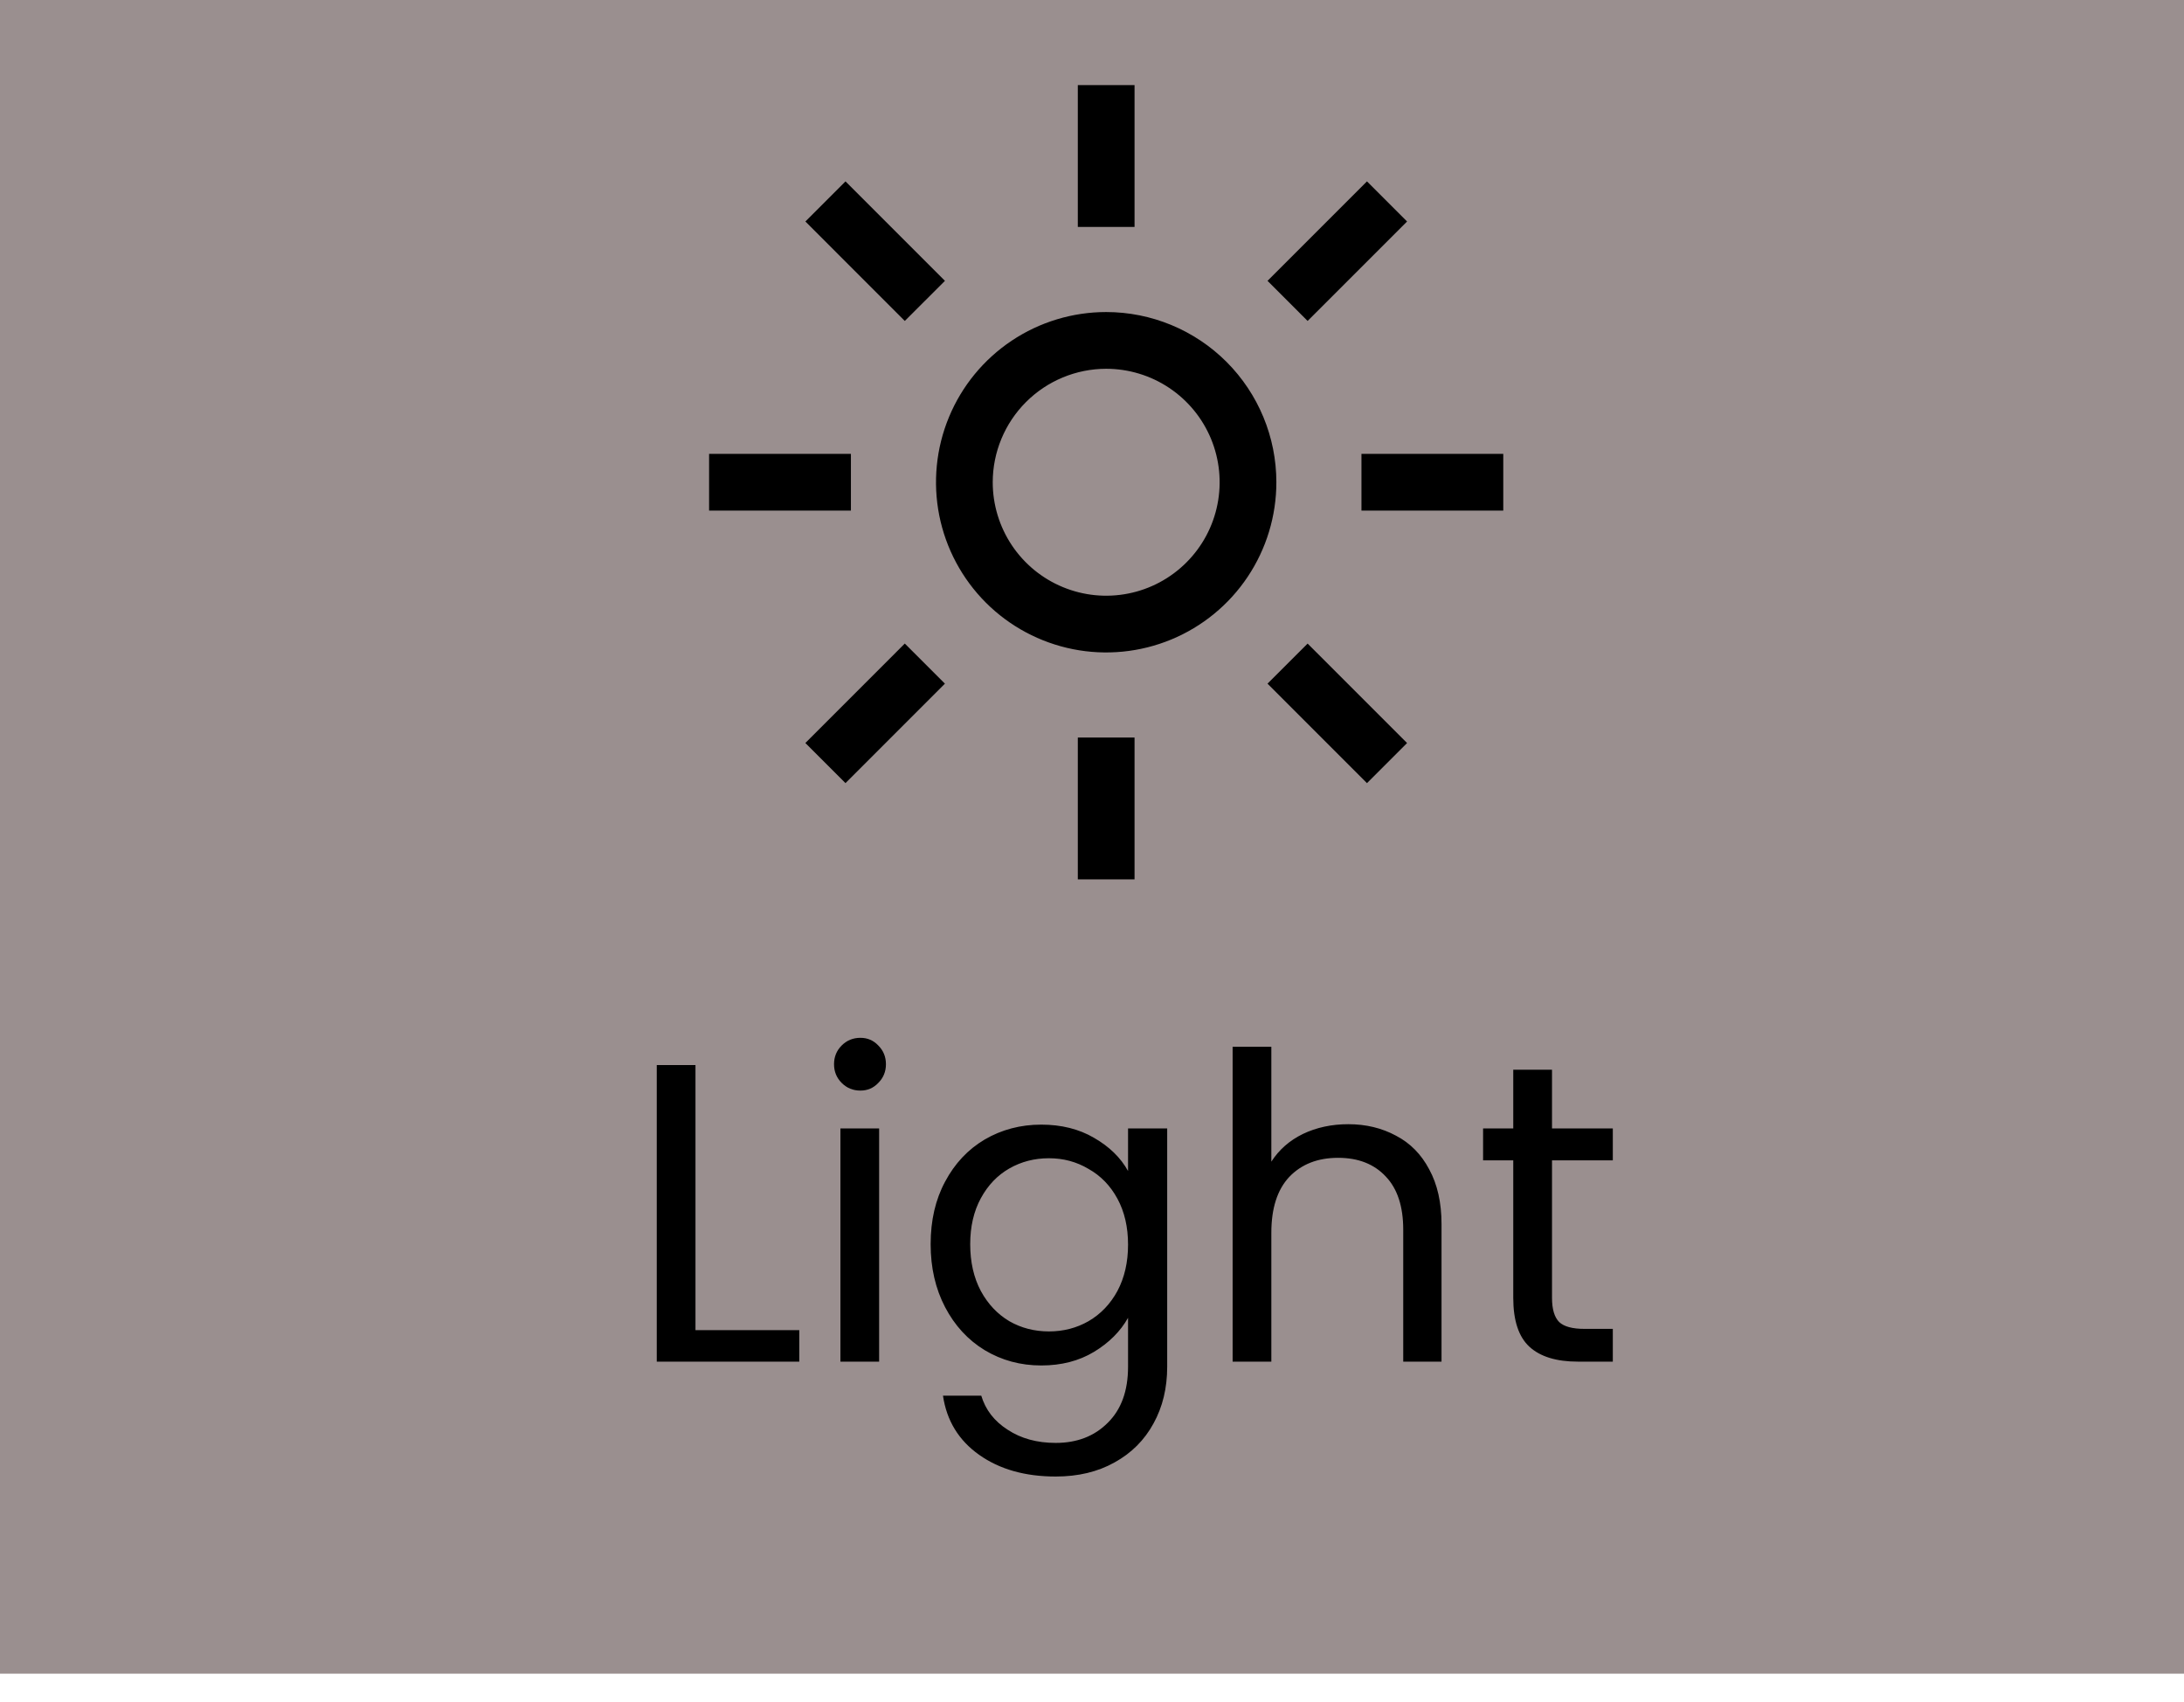 <svg width="77" height="60" viewBox="0 0 77 60" fill="none" xmlns="http://www.w3.org/2000/svg">
<rect width="77" height="59" fill="#9A8F8F"/>
<path d="M24.52 46.89H28.18V48H23.155V37.545H24.52V46.89ZM30.335 38.445C30.075 38.445 29.855 38.355 29.675 38.175C29.495 37.995 29.405 37.775 29.405 37.515C29.405 37.255 29.495 37.035 29.675 36.855C29.855 36.675 30.075 36.585 30.335 36.585C30.585 36.585 30.795 36.675 30.965 36.855C31.145 37.035 31.235 37.255 31.235 37.515C31.235 37.775 31.145 37.995 30.965 38.175C30.795 38.355 30.585 38.445 30.335 38.445ZM30.995 39.78V48H29.63V39.78H30.995ZM36.711 39.645C37.421 39.645 38.041 39.8 38.571 40.11C39.111 40.42 39.511 40.81 39.771 41.28V39.78H41.151V48.18C41.151 48.93 40.991 49.595 40.671 50.175C40.351 50.765 39.891 51.225 39.291 51.555C38.701 51.885 38.011 52.05 37.221 52.05C36.141 52.05 35.241 51.795 34.521 51.285C33.801 50.775 33.376 50.08 33.246 49.2H34.596C34.746 49.7 35.056 50.1 35.526 50.4C35.996 50.71 36.561 50.865 37.221 50.865C37.971 50.865 38.581 50.63 39.051 50.16C39.531 49.69 39.771 49.03 39.771 48.18V46.455C39.501 46.935 39.101 47.335 38.571 47.655C38.041 47.975 37.421 48.135 36.711 48.135C35.981 48.135 35.316 47.955 34.716 47.595C34.126 47.235 33.661 46.73 33.321 46.08C32.981 45.43 32.811 44.69 32.811 43.86C32.811 43.02 32.981 42.285 33.321 41.655C33.661 41.015 34.126 40.52 34.716 40.17C35.316 39.82 35.981 39.645 36.711 39.645ZM39.771 43.875C39.771 43.255 39.646 42.715 39.396 42.255C39.146 41.795 38.806 41.445 38.376 41.205C37.956 40.955 37.491 40.83 36.981 40.83C36.471 40.83 36.006 40.95 35.586 41.19C35.166 41.43 34.831 41.78 34.581 42.24C34.331 42.7 34.206 43.24 34.206 43.86C34.206 44.49 34.331 45.04 34.581 45.51C34.831 45.97 35.166 46.325 35.586 46.575C36.006 46.815 36.471 46.935 36.981 46.935C37.491 46.935 37.956 46.815 38.376 46.575C38.806 46.325 39.146 45.97 39.396 45.51C39.646 45.04 39.771 44.495 39.771 43.875ZM47.538 39.63C48.158 39.63 48.718 39.765 49.218 40.035C49.718 40.295 50.108 40.69 50.388 41.22C50.678 41.75 50.823 42.395 50.823 43.155V48H49.473V43.35C49.473 42.53 49.268 41.905 48.858 41.475C48.448 41.035 47.888 40.815 47.178 40.815C46.458 40.815 45.883 41.04 45.453 41.49C45.033 41.94 44.823 42.595 44.823 43.455V48H43.458V36.9H44.823V40.95C45.093 40.53 45.463 40.205 45.933 39.975C46.413 39.745 46.948 39.63 47.538 39.63ZM54.718 40.905V45.75C54.718 46.15 54.803 46.435 54.972 46.605C55.142 46.765 55.438 46.845 55.858 46.845H56.862V48H55.633C54.873 48 54.303 47.825 53.922 47.475C53.542 47.125 53.352 46.55 53.352 45.75V40.905H52.288V39.78H53.352V37.71H54.718V39.78H56.862V40.905H54.718Z" fill="black"/>
<path d="M38 3H40V8H38V3ZM44.688 9.9L48.194 6.394L49.608 7.808L46.102 11.314L44.688 9.9ZM48 16H53V18H48V16ZM44.688 24.1L46.102 22.687L49.608 26.193L48.194 27.607L44.688 24.1ZM38 26H40V31H38V26ZM28.394 26.192L31.9 22.686L33.314 24.1L29.809 27.606L28.394 26.192ZM25 16H30V18H25V16ZM28.395 7.808L29.809 6.394L33.315 9.9L31.9 11.314L28.395 7.808ZM39 13C39.791 13 40.565 13.235 41.222 13.674C41.88 14.114 42.393 14.738 42.696 15.469C42.998 16.2 43.078 17.004 42.923 17.78C42.769 18.556 42.388 19.269 41.828 19.828C41.269 20.388 40.556 20.769 39.78 20.923C39.004 21.078 38.2 20.998 37.469 20.695C36.738 20.393 36.114 19.88 35.674 19.222C35.235 18.564 35 17.791 35 17C35.001 15.94 35.423 14.923 36.173 14.173C36.923 13.423 37.94 13.001 39 13M39 11C37.813 11 36.653 11.352 35.667 12.011C34.68 12.671 33.911 13.607 33.457 14.704C33.003 15.8 32.884 17.007 33.115 18.171C33.347 19.334 33.918 20.404 34.757 21.243C35.596 22.082 36.666 22.653 37.83 22.885C38.993 23.116 40.2 22.997 41.296 22.543C42.392 22.089 43.33 21.32 43.989 20.333C44.648 19.347 45 18.187 45 17C45 15.409 44.368 13.883 43.243 12.757C42.117 11.632 40.591 11 39 11Z" fill="black"/>
</svg>

